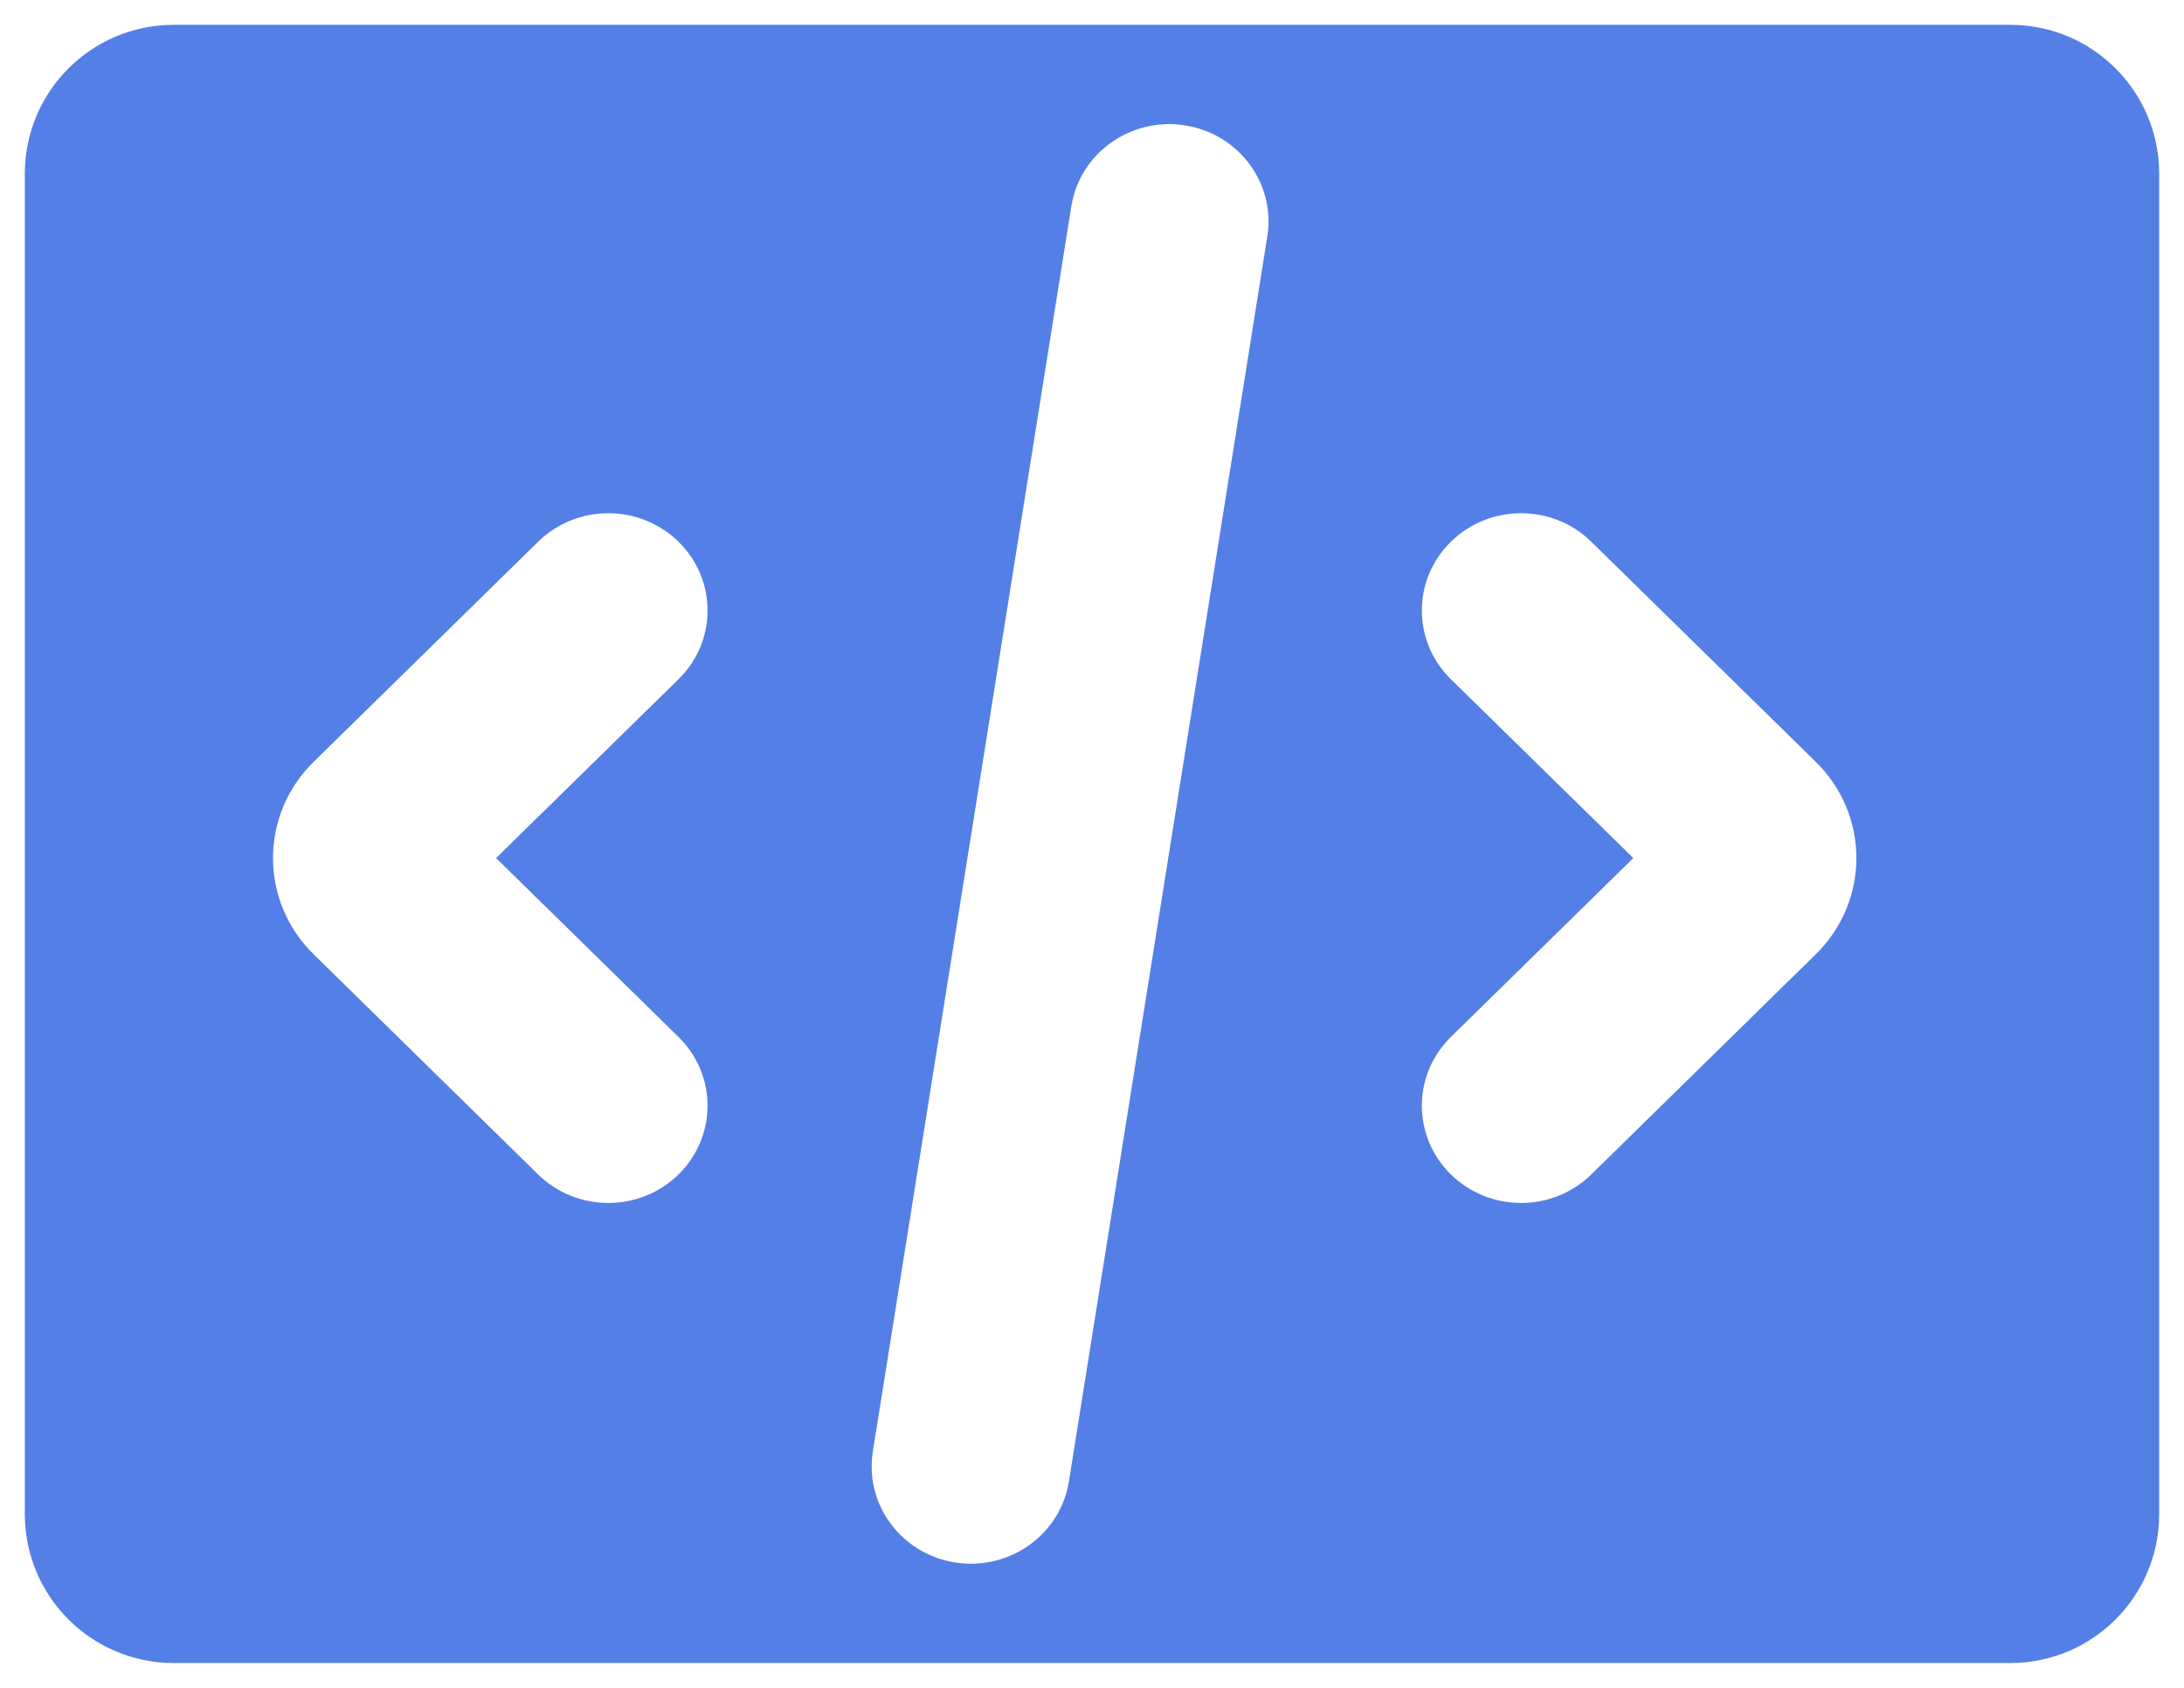 <svg width="44" height="34" viewBox="0 0 44 34" fill="none" xmlns="http://www.w3.org/2000/svg">
<path fill-rule="evenodd" clip-rule="evenodd" d="M3.5 0.5C1.843 0.5 0.5 1.843 0.5 3.5V30.5C0.5 32.157 1.843 33.5 3.5 33.5H40.5C42.157 33.5 43.5 32.157 43.5 30.5V3.5C43.5 1.843 42.157 0.5 40.5 0.5H3.5ZM25.532 4.762C25.703 3.693 24.957 2.691 23.866 2.524C22.775 2.357 21.753 3.088 21.583 4.157L17.585 29.238C17.415 30.307 18.161 31.309 19.251 31.476C20.342 31.643 21.364 30.912 21.535 29.843L25.532 4.762ZM13.669 13.683C14.45 12.918 14.45 11.677 13.669 10.912C12.888 10.147 11.623 10.147 10.842 10.912L6.32 15.345C5.227 16.417 5.227 18.154 6.32 19.225L10.842 23.659C11.623 24.424 12.888 24.424 13.669 23.659C14.45 22.893 14.45 21.653 13.669 20.888L9.994 17.285L13.669 13.683ZM32.058 10.912C31.277 10.147 30.012 10.147 29.231 10.912C28.45 11.677 28.45 12.918 29.231 13.683L32.906 17.285L29.231 20.888C28.45 21.653 28.45 22.893 29.231 23.659C30.012 24.424 31.277 24.424 32.058 23.659L36.58 19.225C37.673 18.154 37.673 16.417 36.58 15.345L32.058 10.912Z" fill="#537FE7"/>
</svg>
